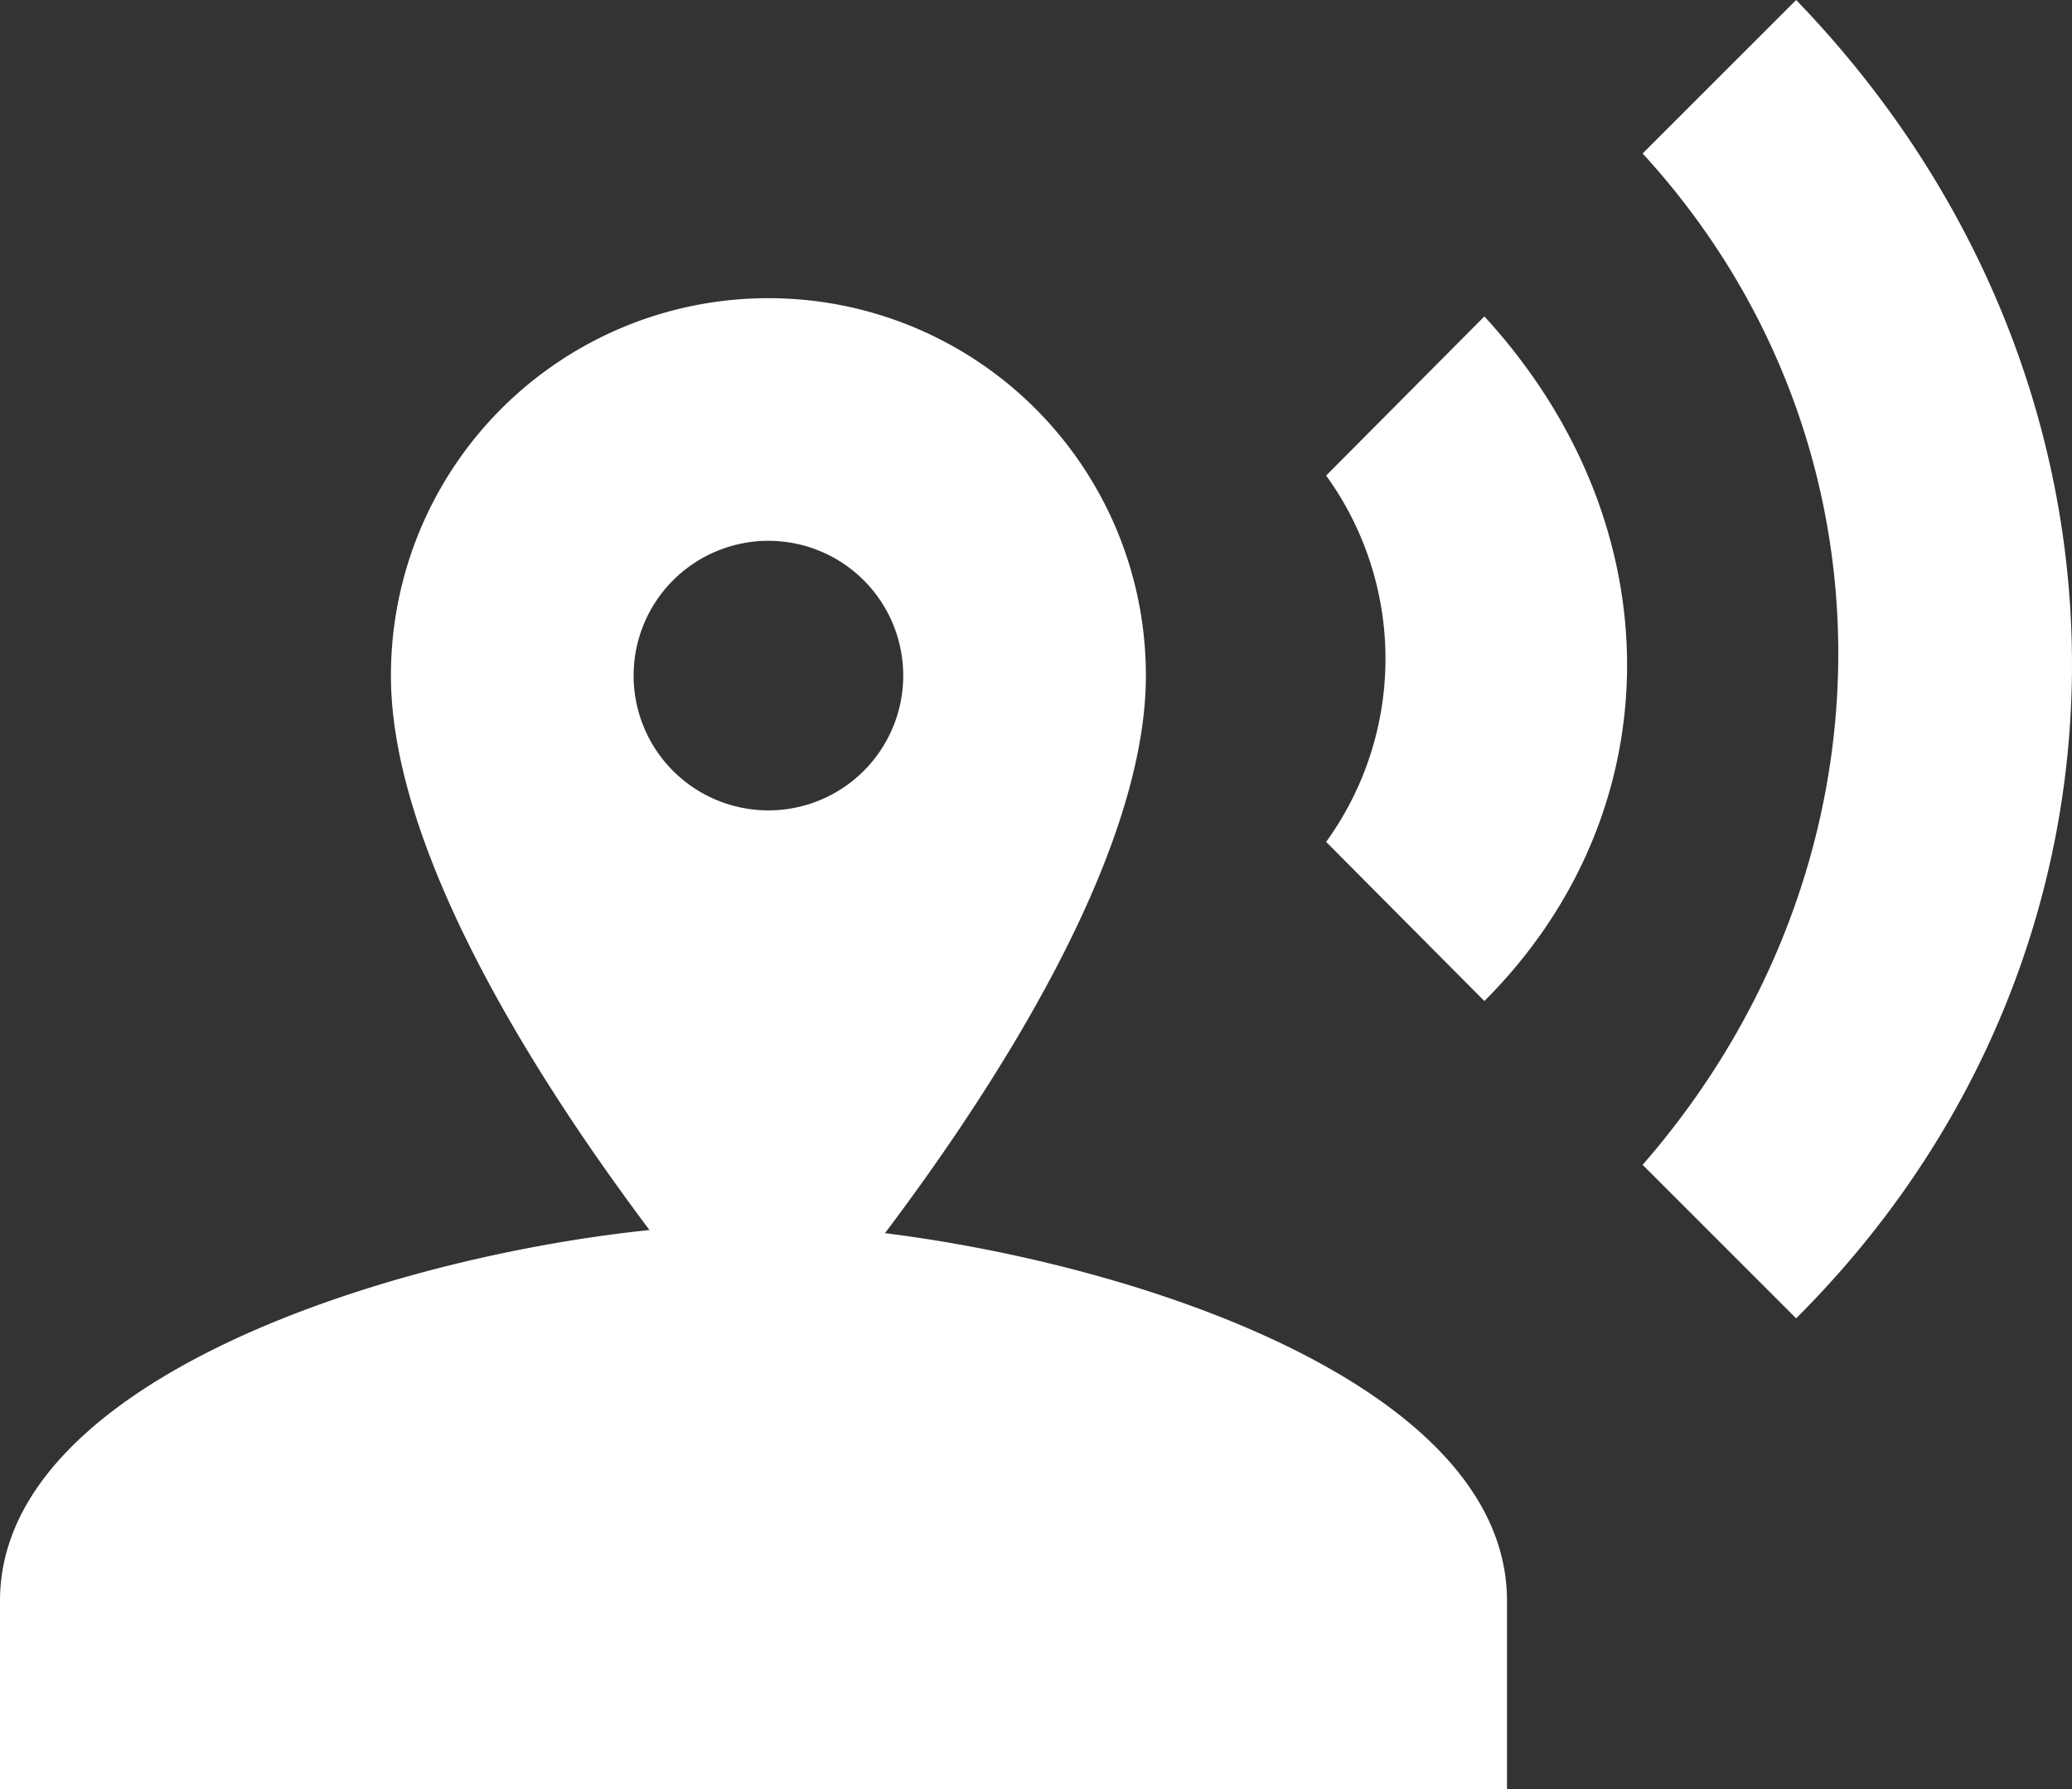 <svg xmlns="http://www.w3.org/2000/svg" viewBox="0 0 76.417 66">
  <rect x="0" y="0" width="76.417" height="66" fill="#333333" stroke="none"/>
  <defs>
    <style>
      .cls-1 {
        fill: #fff;
      }
    </style>
  </defs>
  <g id="Group_3389" data-name="Group 3389" transform="translate(-61.582 -500)">
    <g id="ic_record_voice_over_24px" transform="translate(60.582 498)">
      <path id="Path_3" data-name="Path 3" class="cls-1" d="M28.789,47.158C19.515,47.158,1,51.813,1,61.053V68H56.579V61.053C56.579,51.813,38.064,47.158,28.789,47.158ZM55.745,13.672l-5.836,5.871a11.524,11.524,0,0,1,0,13.513l5.836,5.871c7.017-7.017,7.017-17.612,0-25.254ZM67.243,2,61.581,7.662c9.622,10.491,9.622,26.261,0,37.307l5.662,5.662C80.791,37.119,80.825,16.068,67.243,2Z"/>
    </g>
    <path id="ic_place_24px" class="cls-1" d="M18.922,2A13.911,13.911,0,0,0,5,15.922C5,26.363,18.922,41.776,18.922,41.776S32.843,26.363,32.843,15.922A13.911,13.911,0,0,0,18.922,2Zm0,18.894a4.972,4.972,0,1,1,4.972-4.972A4.974,4.974,0,0,1,18.922,20.894Z" transform="translate(71 509)"/>
  </g>
</svg>
